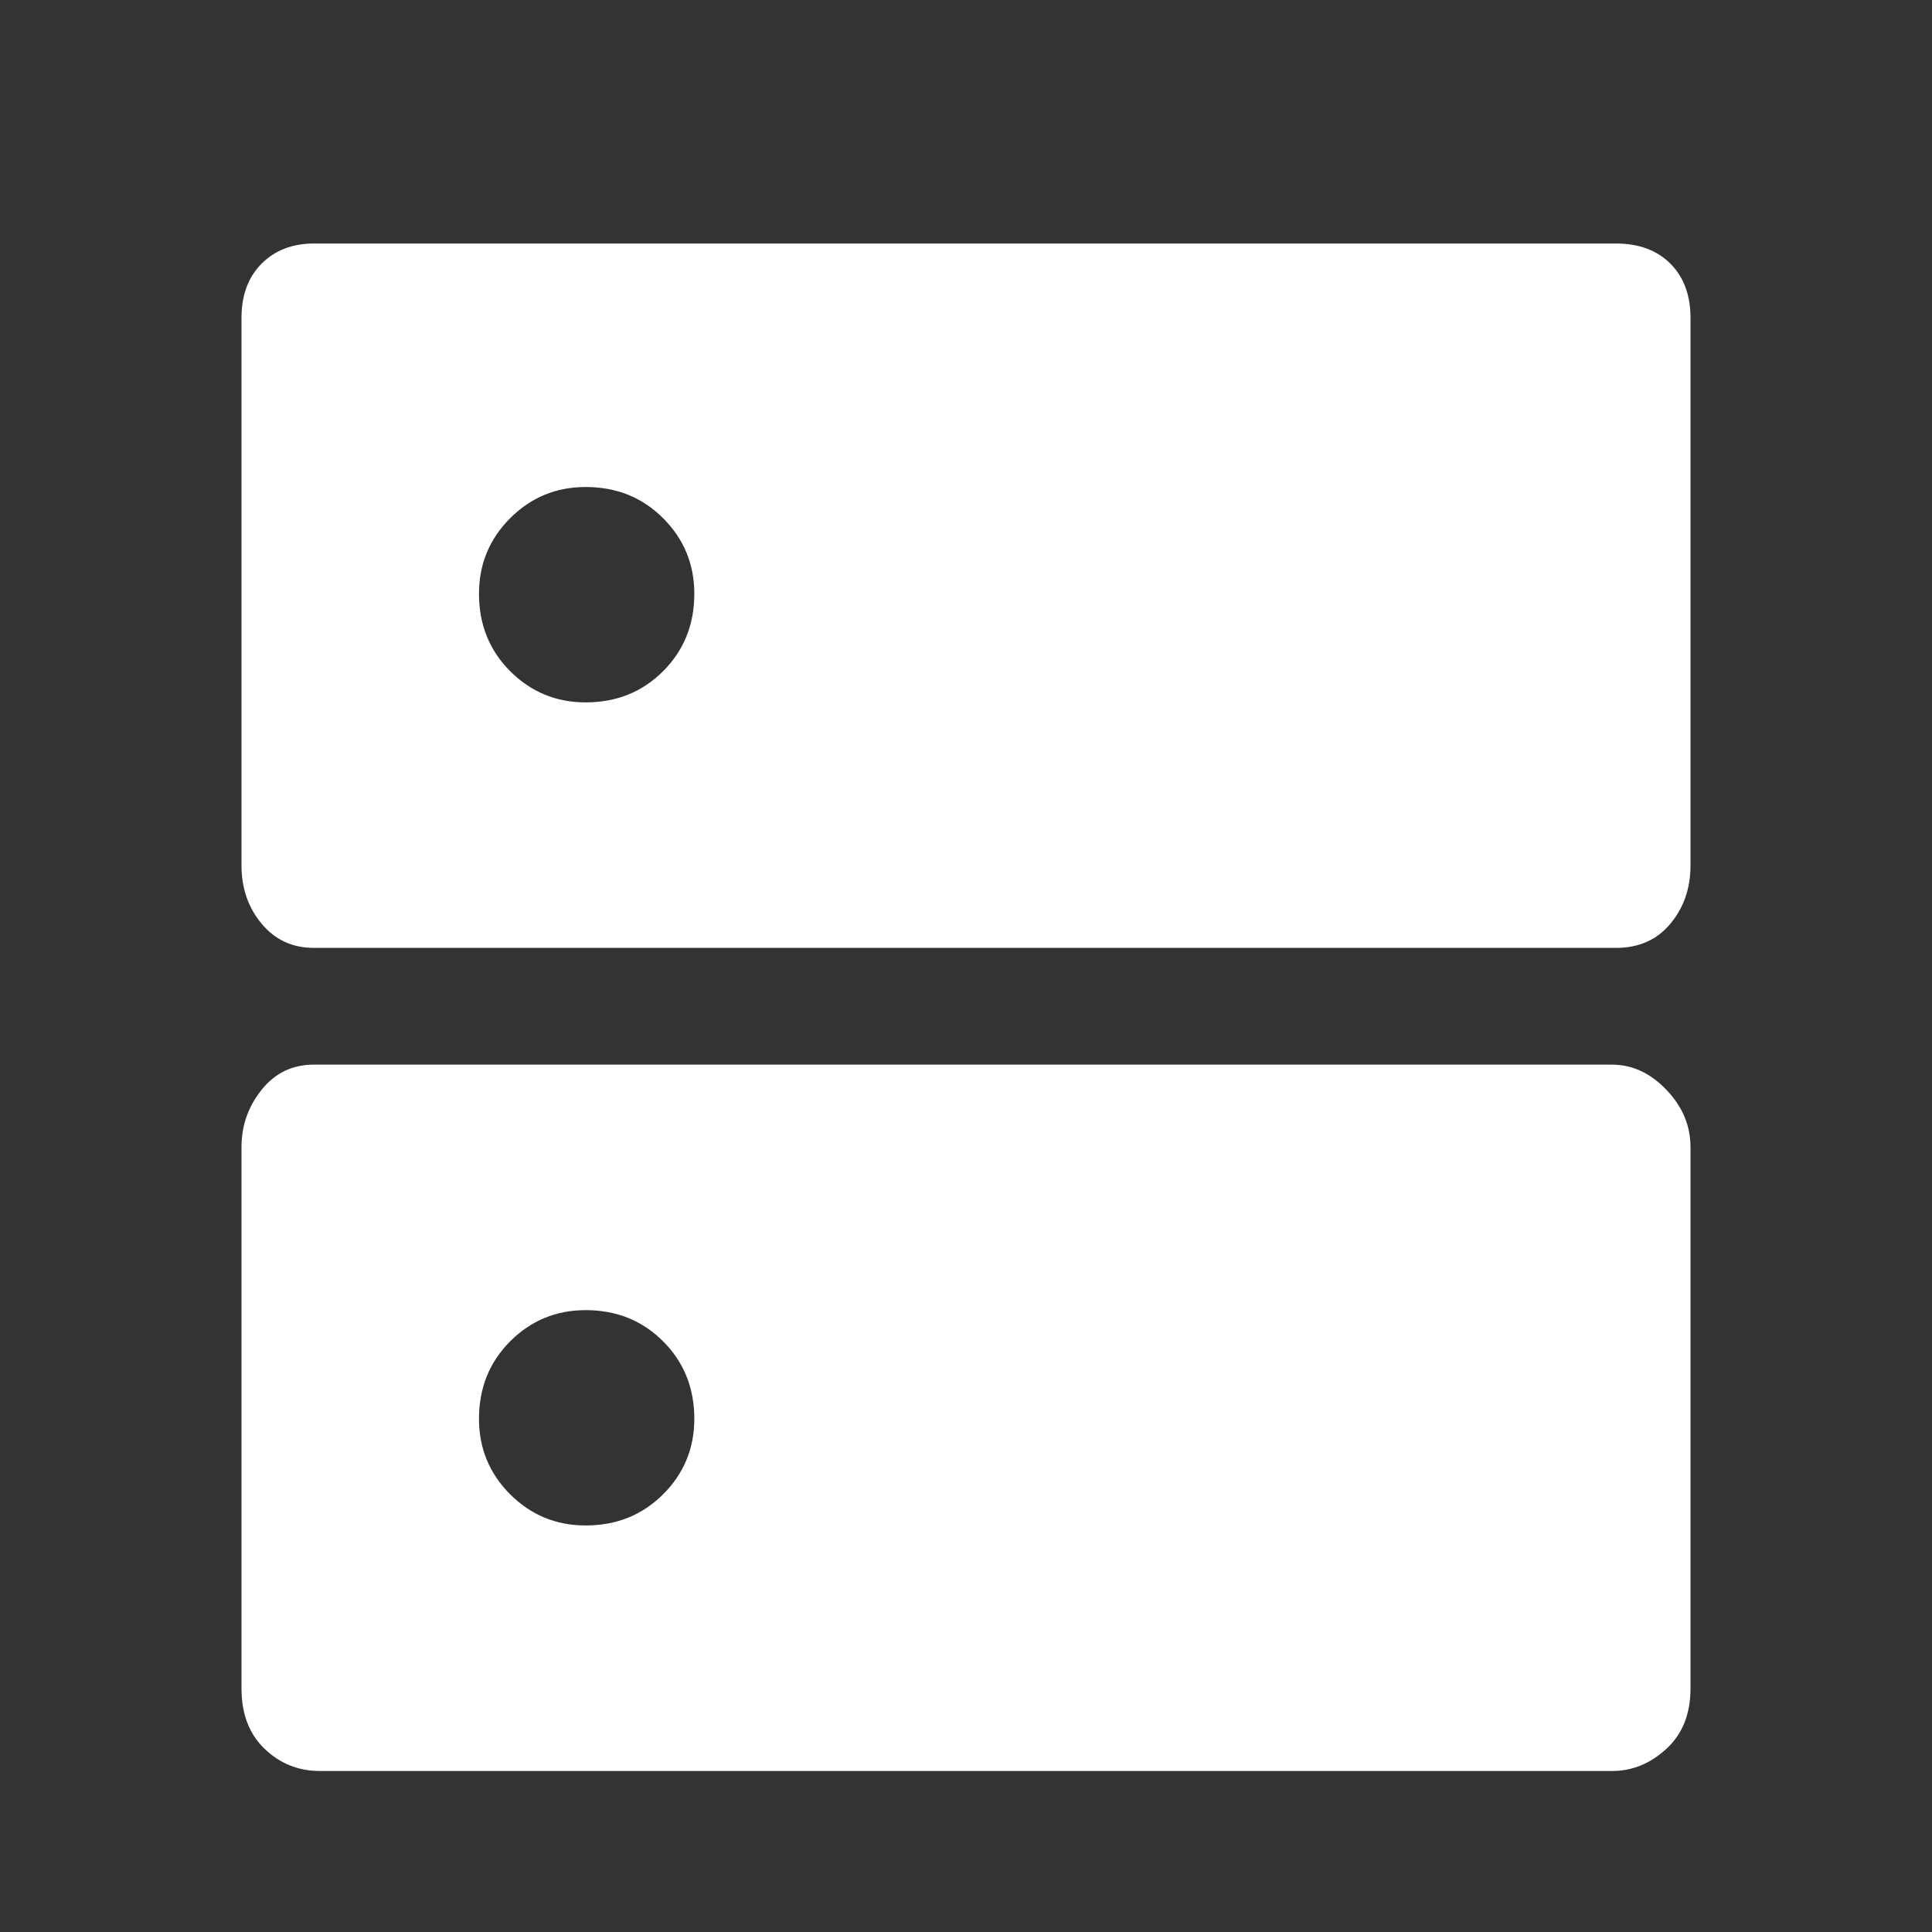 <svg width="40" height="40" viewBox="0 0 40 40" fill="none" xmlns="http://www.w3.org/2000/svg">
<rect x="0" y="0" width="40" height="40" fill="#333333" stroke="none"/>
<mask id="mask0_890_522" style="mask-type:alpha" maskUnits="userSpaceOnUse" x="0" y="0" width="40" height="40">
<rect width="40" height="40" fill="#D9D9D9"/>
</mask>
<g mask="url(#mask0_890_522)">
<path d="M12.125 10.083C11.514 10.083 10.993 10.298 10.562 10.729C10.132 11.16 9.917 11.681 9.917 12.292C9.917 12.931 10.132 13.465 10.562 13.896C10.993 14.327 11.514 14.542 12.125 14.542C12.764 14.542 13.298 14.327 13.729 13.896C14.16 13.465 14.375 12.931 14.375 12.292C14.375 11.681 14.16 11.16 13.729 10.729C13.298 10.298 12.764 10.083 12.125 10.083ZM12.125 27.125C11.514 27.125 10.993 27.34 10.562 27.771C10.132 28.202 9.917 28.736 9.917 29.375C9.917 29.986 10.132 30.507 10.562 30.938C10.993 31.368 11.514 31.583 12.125 31.583C12.764 31.583 13.298 31.368 13.729 30.938C14.16 30.507 14.375 29.986 14.375 29.375C14.375 28.736 14.16 28.202 13.729 27.771C13.298 27.34 12.764 27.125 12.125 27.125ZM6.5 5.042H33.458C33.931 5.042 34.306 5.181 34.583 5.458C34.861 5.736 35 6.111 35 6.583V17.917C35 18.389 34.861 18.792 34.583 19.125C34.306 19.458 33.931 19.625 33.458 19.625H6.5C6.055 19.625 5.694 19.458 5.417 19.125C5.139 18.792 5 18.389 5 17.917V6.583C5 6.111 5.139 5.736 5.417 5.458C5.694 5.181 6.055 5.042 6.5 5.042ZM6.5 22.042H33.375C33.792 22.042 34.167 22.215 34.5 22.562C34.833 22.909 35 23.305 35 23.75V34.958C35 35.486 34.833 35.903 34.5 36.208C34.167 36.514 33.792 36.667 33.375 36.667H6.625C6.18 36.667 5.798 36.514 5.479 36.208C5.16 35.903 5 35.486 5 34.958V23.75C5 23.305 5.139 22.909 5.417 22.562C5.694 22.215 6.055 22.042 6.5 22.042Z" fill="white"/>
</g>
</svg>
